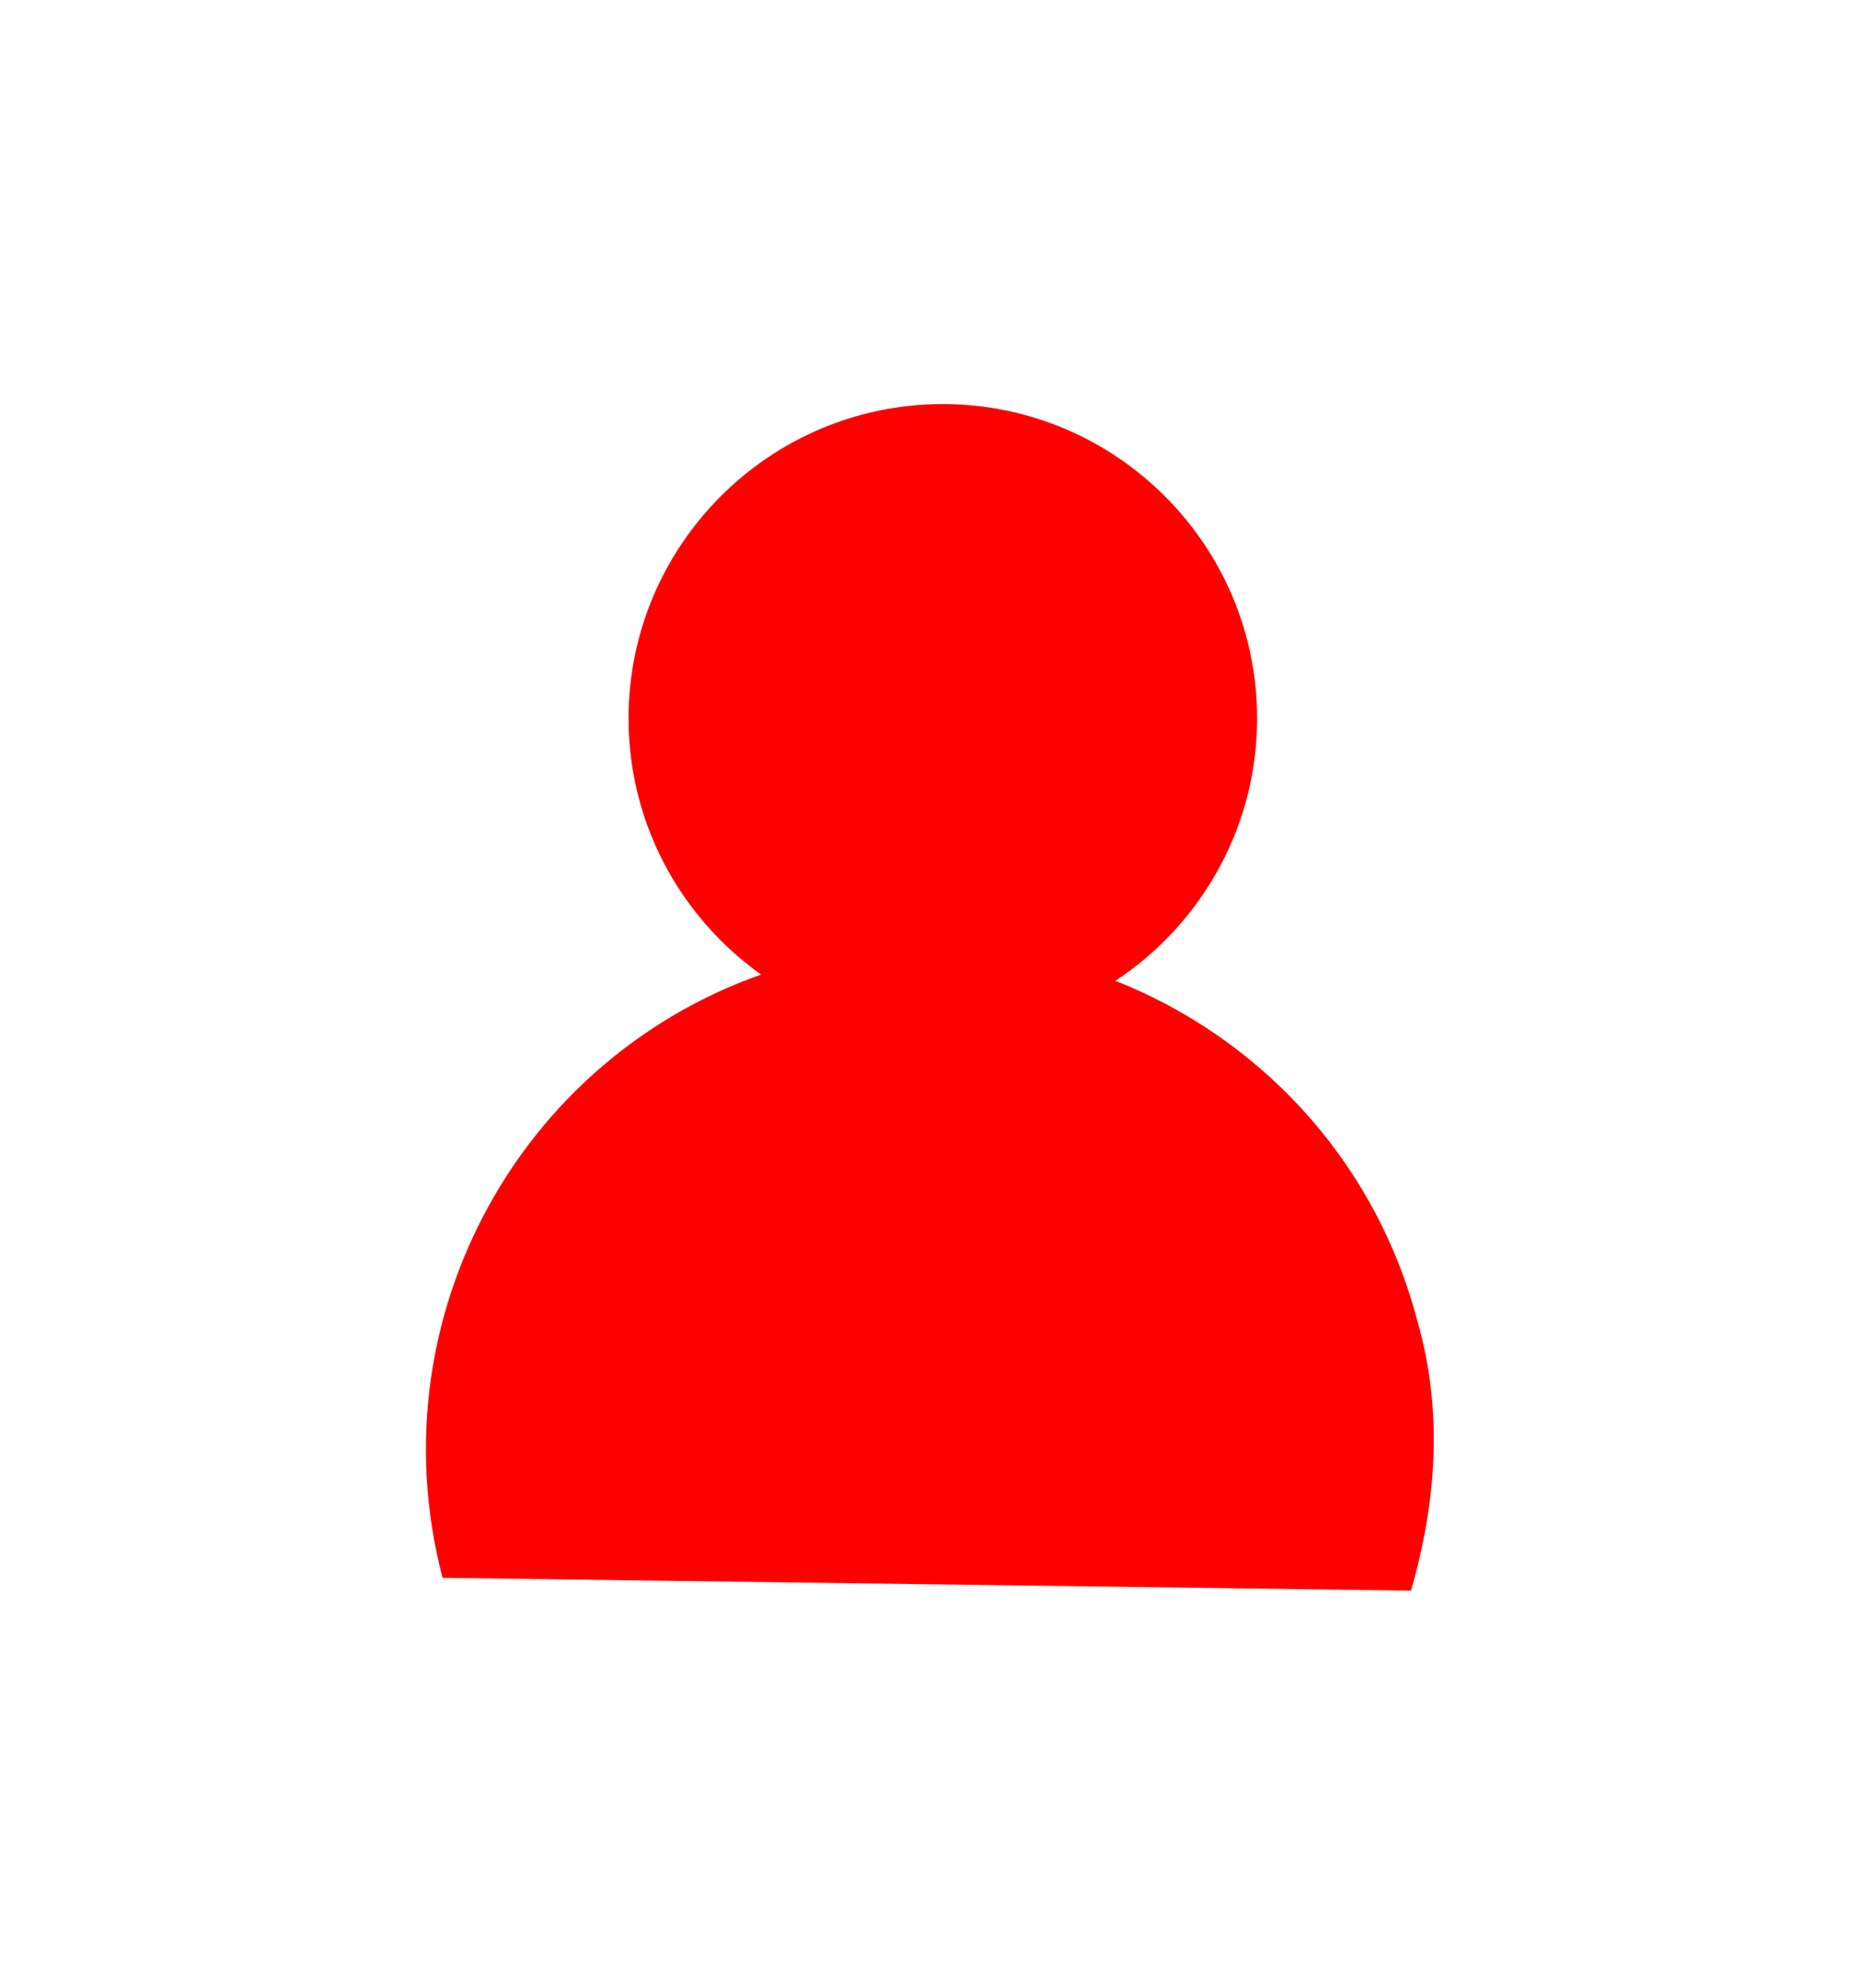 <?xml version="1.0" encoding="utf-8"?>
<!-- Generator: Adobe Illustrator 21.1.0, SVG Export Plug-In . SVG Version: 6.00 Build 0)  -->
<svg version="1.1" id="Layer_1" xmlns="http://www.w3.org/2000/svg" xmlns:xlink="http://www.w3.org/1999/xlink" x="0px" y="0px"
	 viewBox="0 0 29 31" style="enable-background:new 0 0 29 31;" xml:space="preserve">
<style type="text/css">
	.st0{fill:#FF0000;}
</style>
<path class="st0" d="M6.9,24.6L6.9,24.6c-1.1-4.2,1.4-8.5,5.6-9.6s8.5,1.4,9.6,5.6c0.4,1.4,0.3,2.8-0.1,4.2L6.9,24.6z"/>
<path class="st0" d="M9.8,11.2L9.8,11.2c0-2.7,2.2-4.9,4.9-4.9s4.9,2.2,4.9,4.9l0,0c0,2.7-2.2,4.9-4.9,4.9l0,0
	C12,16.1,9.8,13.9,9.8,11.2L9.8,11.2z"/>
</svg>
